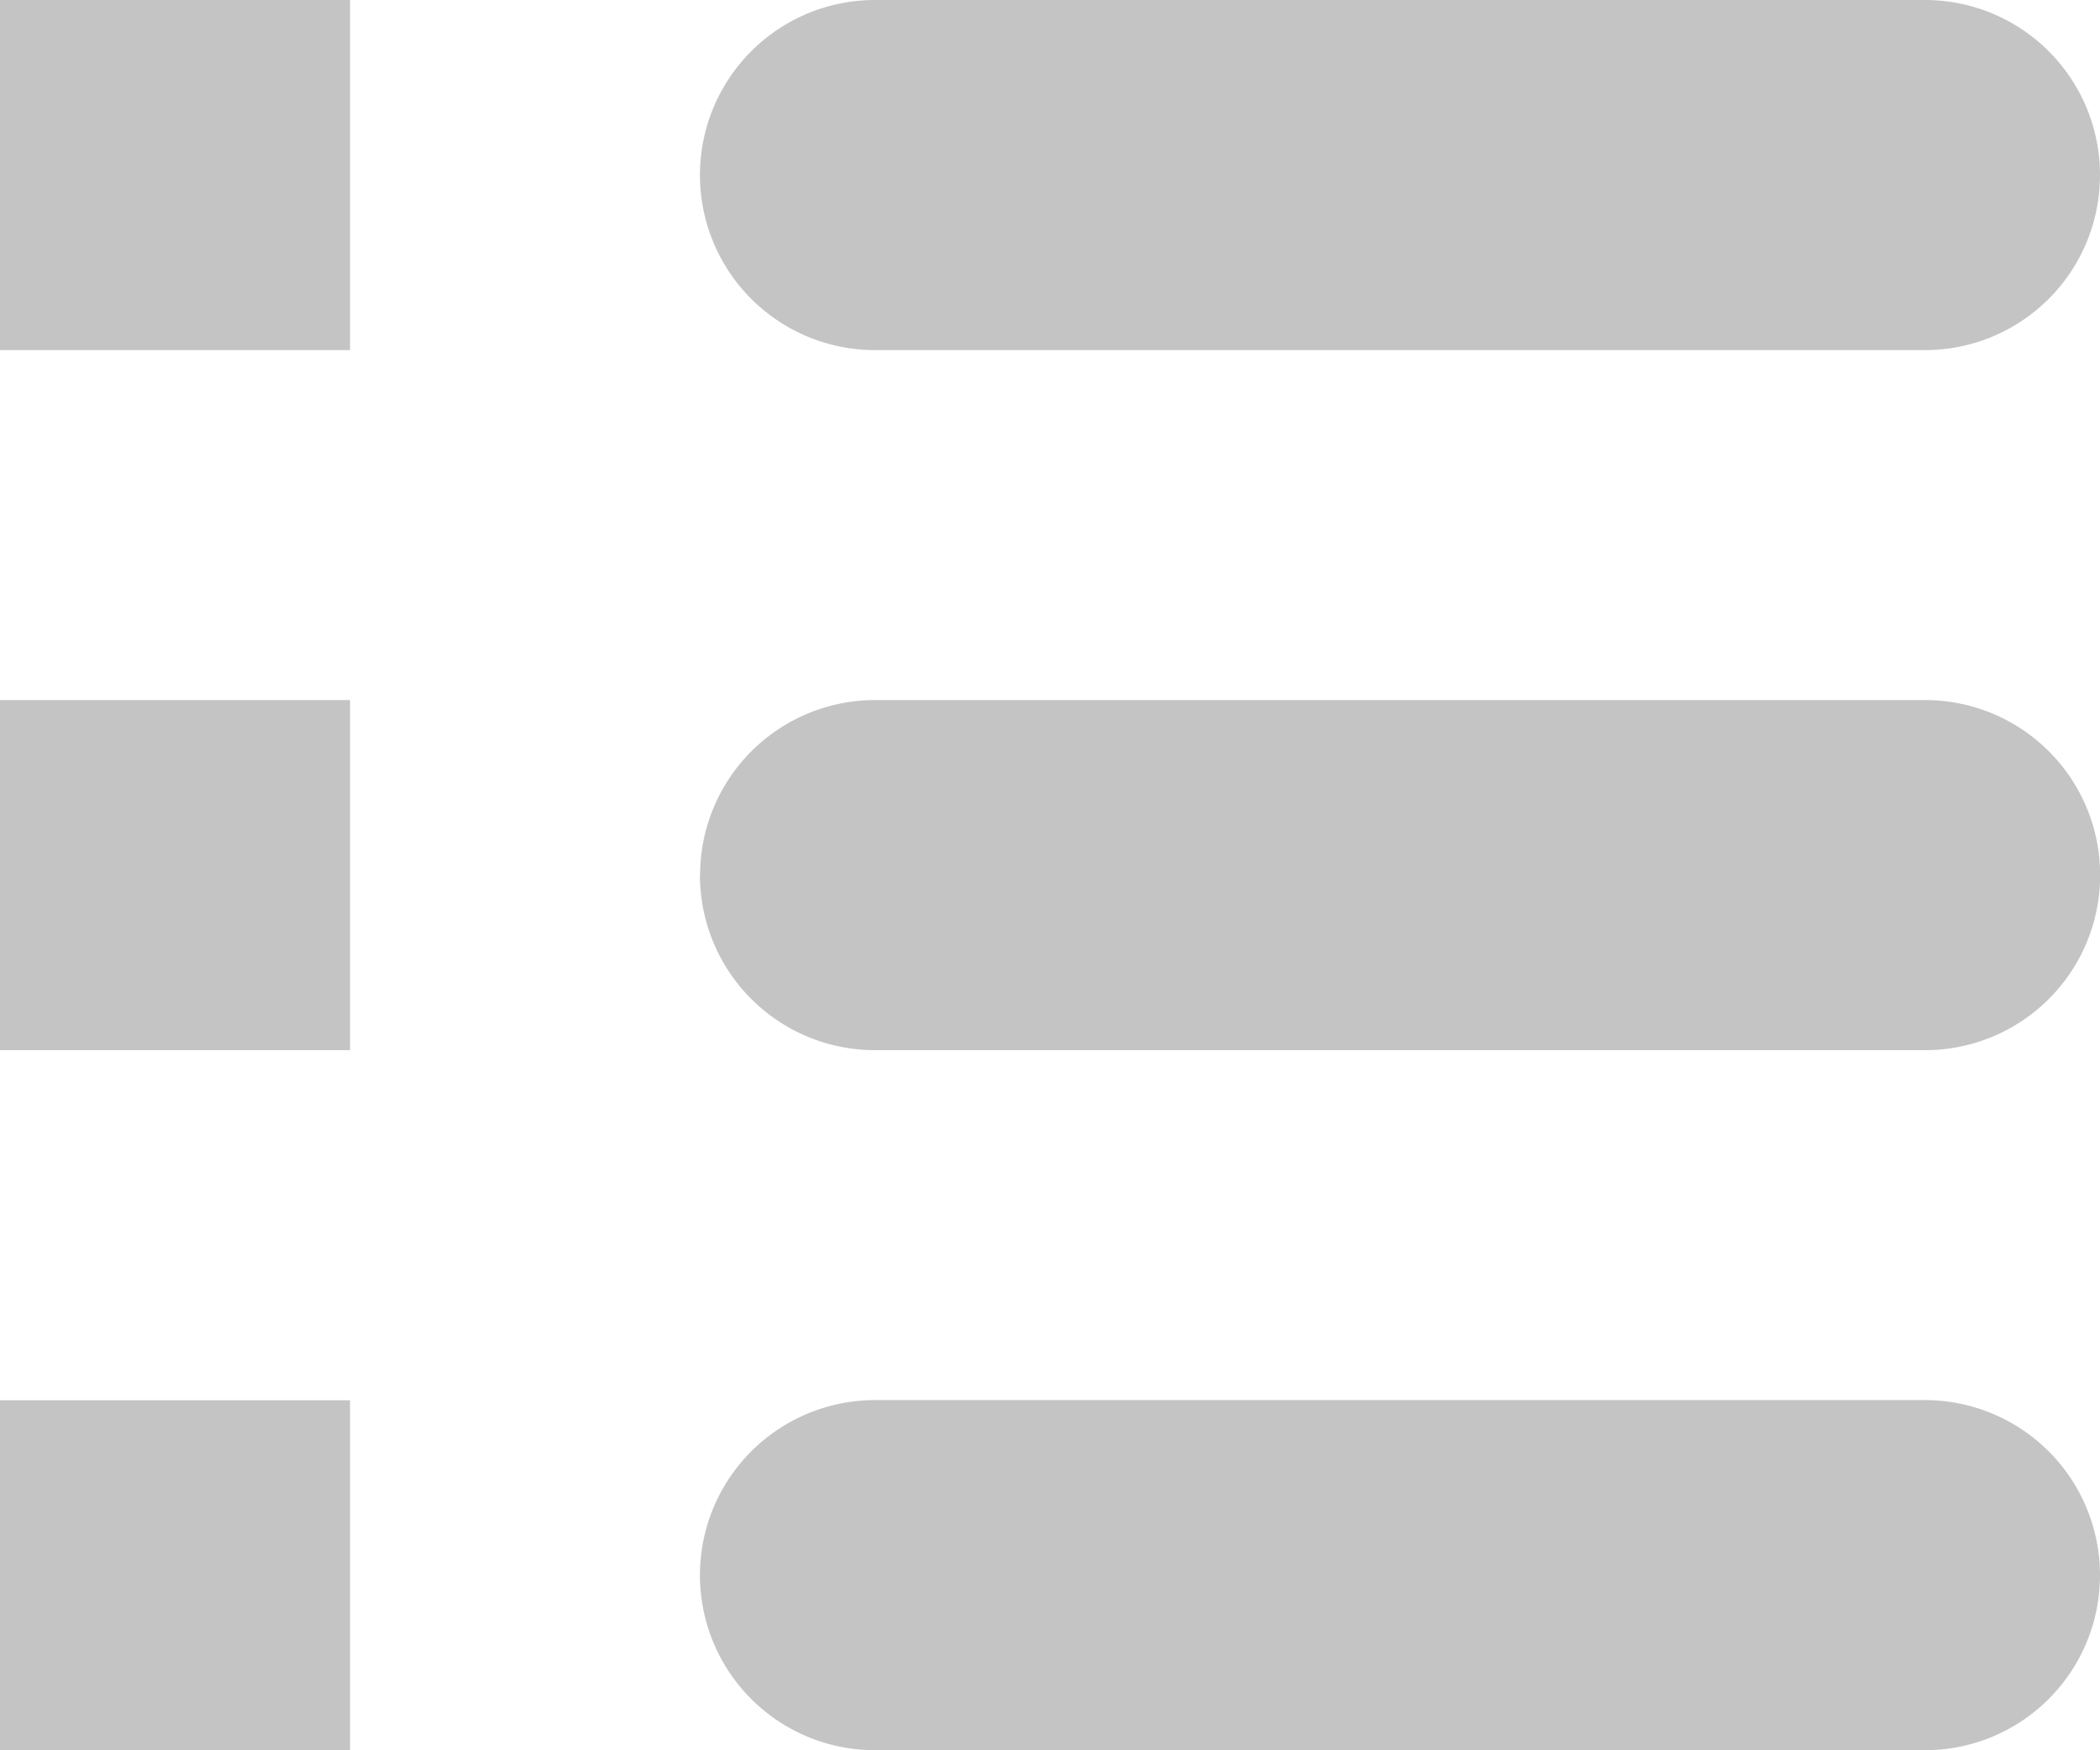 <svg xmlns="http://www.w3.org/2000/svg" width="13.666" height="11.388" viewBox="0 0 13.666 11.388">
  <g id="list" transform="translate(-2.876 -4.768)">
    <path id="Path_24994" data-name="Path 24994" d="M5.231,6.731H7.509V9.009H5.231Zm5.694,0a1.139,1.139,0,0,0,0,2.278h6.833a1.139,1.139,0,0,0,0-2.278ZM7.509,11.286H5.231v2.278H7.509Zm2.278,1.139a1.139,1.139,0,0,1,1.139-1.139h6.833a1.139,1.139,0,0,1,0,2.278H10.925A1.139,1.139,0,0,1,9.786,12.425ZM7.509,15.842H5.231v2.278H7.509ZM9.786,16.98a1.139,1.139,0,0,1,1.139-1.139h6.833a1.139,1.139,0,0,1,0,2.278H10.925A1.139,1.139,0,0,1,9.786,16.98Z" transform="translate(-2.355 -1.963)" fill="#c4c4c4" fill-rule="evenodd"/>
  </g>
</svg>
